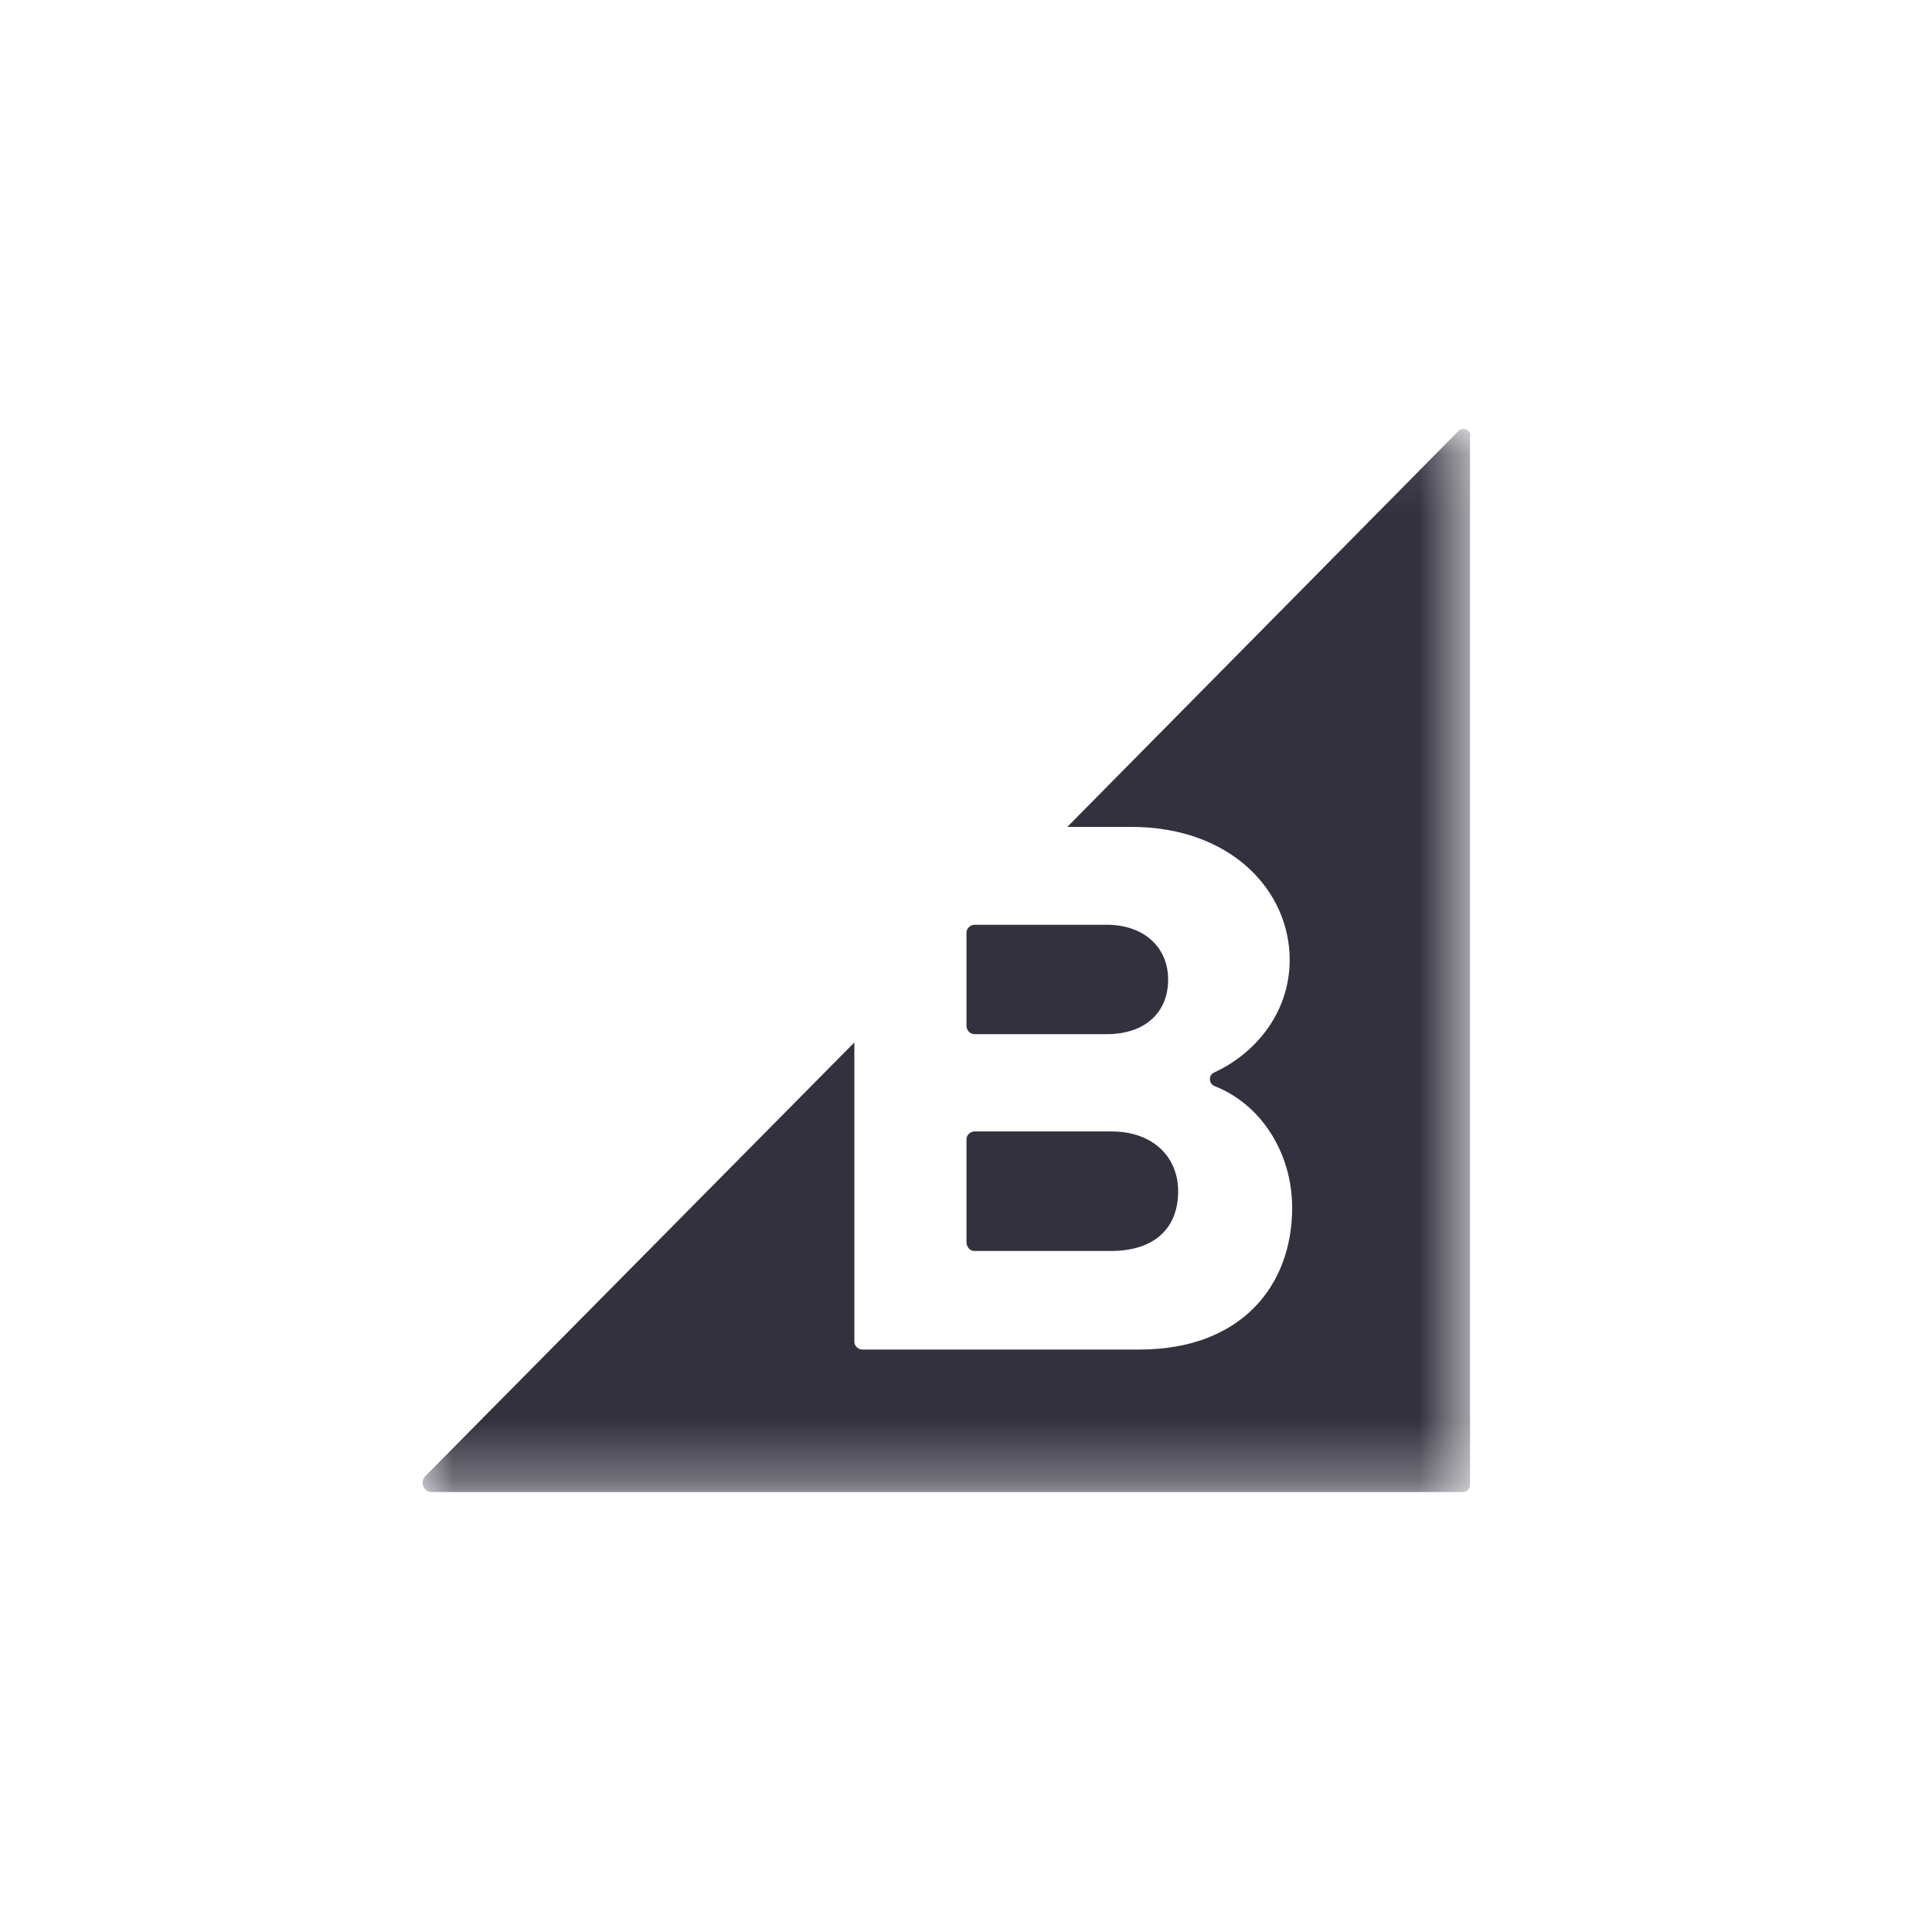 <?xml version="1.0" encoding="UTF-8"?>
<svg width="32px" height="32px" viewBox="0 0 32 32" version="1.1" xmlns="http://www.w3.org/2000/svg" xmlns:xlink="http://www.w3.org/1999/xlink">
    <!-- Generator: Sketch 58 (84663) - https://sketch.com -->
    <title>bigcommerce</title>
    <desc>Created with Sketch.</desc>
    <defs>
        <polygon id="path-1" points="0 17.695 17.353 17.695 17.353 0.088 0 0.088"></polygon>
    </defs>
    <g id="bigcommerce" stroke="none" stroke-width="1" fill="none" fill-rule="evenodd">
        <g transform="translate(7, 7)" id="Page-1">
            <g>
                <path d="M9.143,10.129 L11.331,10.129 C11.954,10.129 12.348,9.781 12.348,9.223 C12.348,8.696 11.954,8.317 11.331,8.317 L9.143,8.317 C9.07,8.317 9.008,8.38 9.008,8.444 L9.008,10.002 C9.018,10.076 9.07,10.129 9.143,10.129" id="Fill-1" fill="#34313F"></path>
                <path d="M9.143,13.72 L11.404,13.72 C12.099,13.72 12.514,13.362 12.514,12.73 C12.514,12.183 12.12,11.74 11.404,11.74 L9.143,11.74 C9.07,11.74 9.008,11.804 9.008,11.867 L9.008,13.584 C9.018,13.668 9.07,13.72 9.143,13.72" id="Fill-3" fill="#34313F"></path>
                <g id="Group-7" transform="translate(0, 0.018)">
                    <mask id="mask-2" fill="white">
                        <use xlink:href="#path-1"></use>
                    </mask>
                    <g id="Clip-6"></g>
                    <path d="M17.151,0.126 L10.678,6.678 L11.736,6.678 C13.385,6.678 14.361,7.731 14.361,8.879 C14.361,9.785 13.759,10.448 13.116,10.743 C13.012,10.785 13.012,10.933 13.126,10.975 C13.873,11.27 14.402,12.06 14.402,12.987 C14.402,14.293 13.541,15.335 11.871,15.335 L7.286,15.335 C7.213,15.335 7.151,15.272 7.151,15.209 L7.151,10.248 L0.045,17.431 C-0.049,17.526 0.013,17.695 0.148,17.695 L17.234,17.695 C17.296,17.695 17.348,17.642 17.348,17.579 L17.348,0.221 C17.379,0.105 17.234,0.042 17.151,0.126" id="Fill-5" fill="#34313F" mask="url(#mask-2)"></path>
                </g>
            </g>
        </g>
    </g>
</svg>